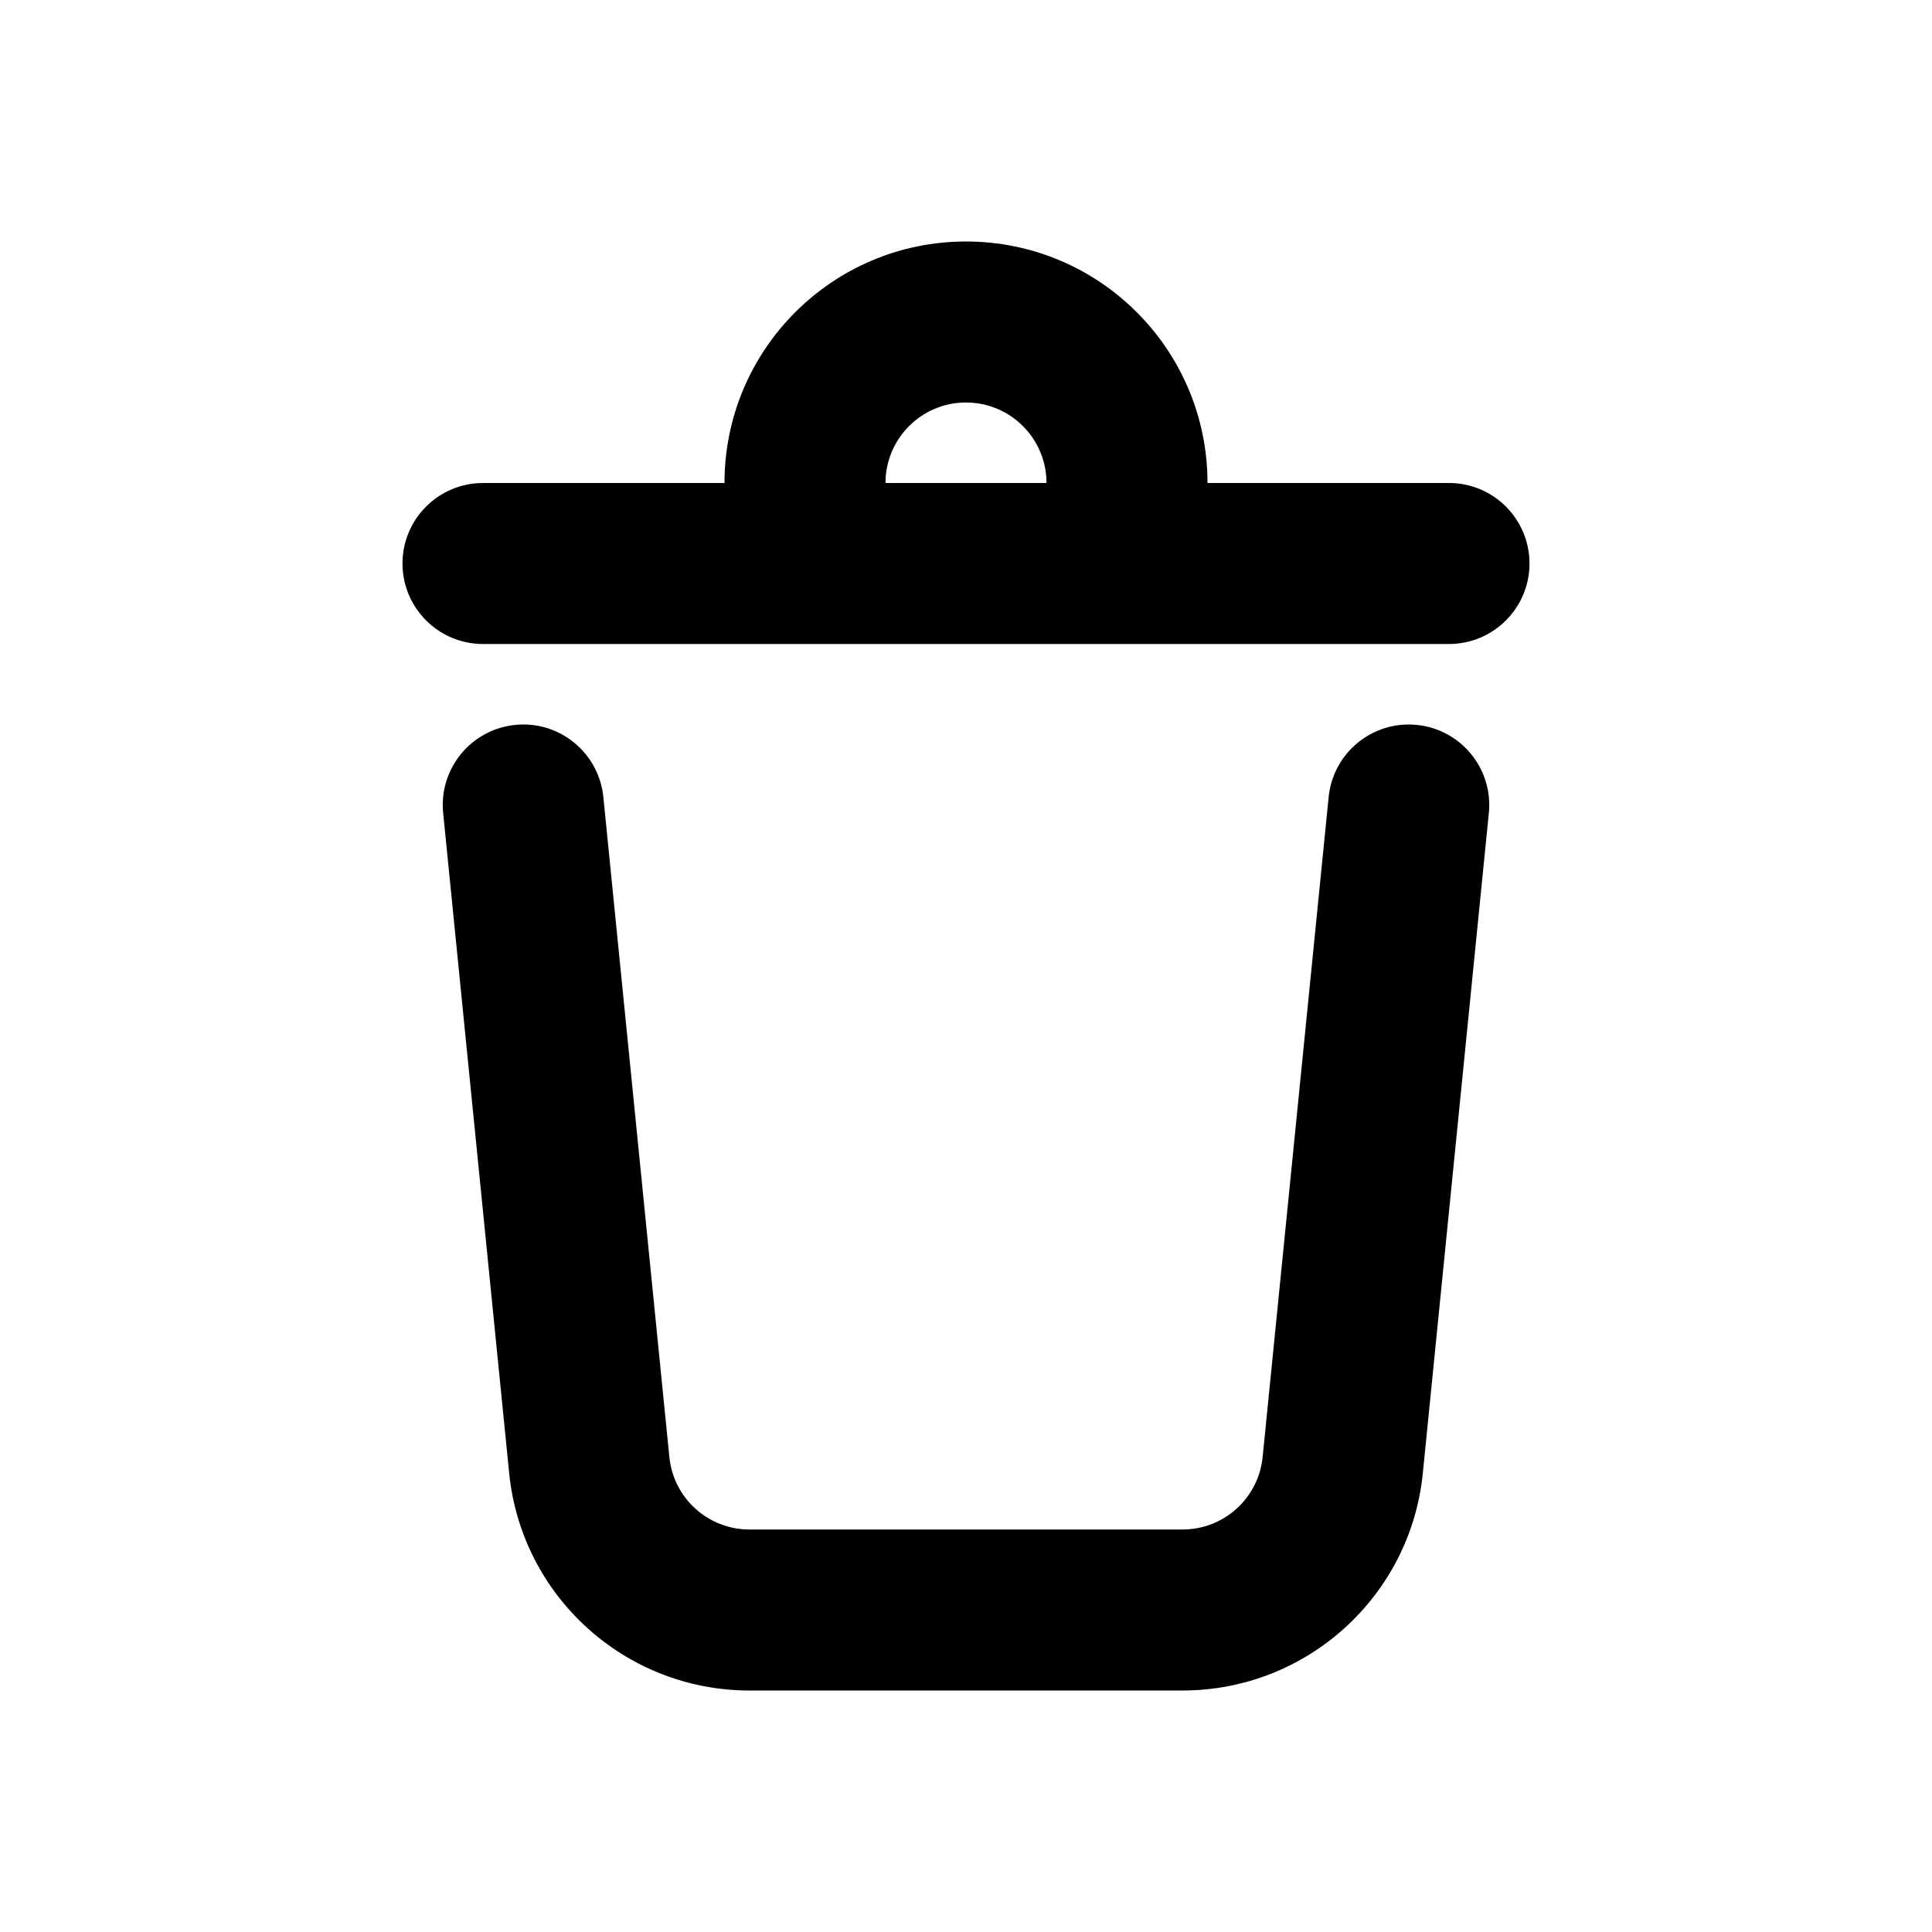 <svg viewBox="0 0 24 24" fill="currentColor" xmlns="http://www.w3.org/2000/svg">
<path fill-rule="evenodd" clip-rule="evenodd" d="M6.401 9.005C6.95 8.95 7.44 9.351 7.495 9.901L8.315 18.099C8.366 18.611 8.796 19 9.31 19H14.69C15.204 19 15.634 18.611 15.685 18.099L16.505 9.901C16.56 9.351 17.05 8.95 17.6 9.005C18.149 9.06 18.55 9.55 18.495 10.1L17.675 18.299C17.522 19.832 16.231 21 14.69 21H9.31C7.769 21 6.478 19.832 6.325 18.299L5.505 10.1C5.45 9.55 5.851 9.06 6.401 9.005Z" fill="currentColor"/>
<path fill-rule="evenodd" clip-rule="evenodd" d="M5 7C5 6.448 5.448 6 6 6H18C18.552 6 19 6.448 19 7C19 7.552 18.552 8 18 8H6C5.448 8 5 7.552 5 7Z" fill="currentColor"/>
<path fill-rule="evenodd" clip-rule="evenodd" d="M12 5C11.448 5 11 5.448 11 6V6.5C11 7.052 10.552 7.5 10 7.5C9.448 7.5 9 7.052 9 6.5V6C9 4.343 10.343 3 12 3C13.657 3 15 4.343 15 6V6.5C15 7.052 14.552 7.5 14 7.5C13.448 7.5 13 7.052 13 6.5V6C13 5.448 12.552 5 12 5Z" fill="currentColor"/>
</svg>
